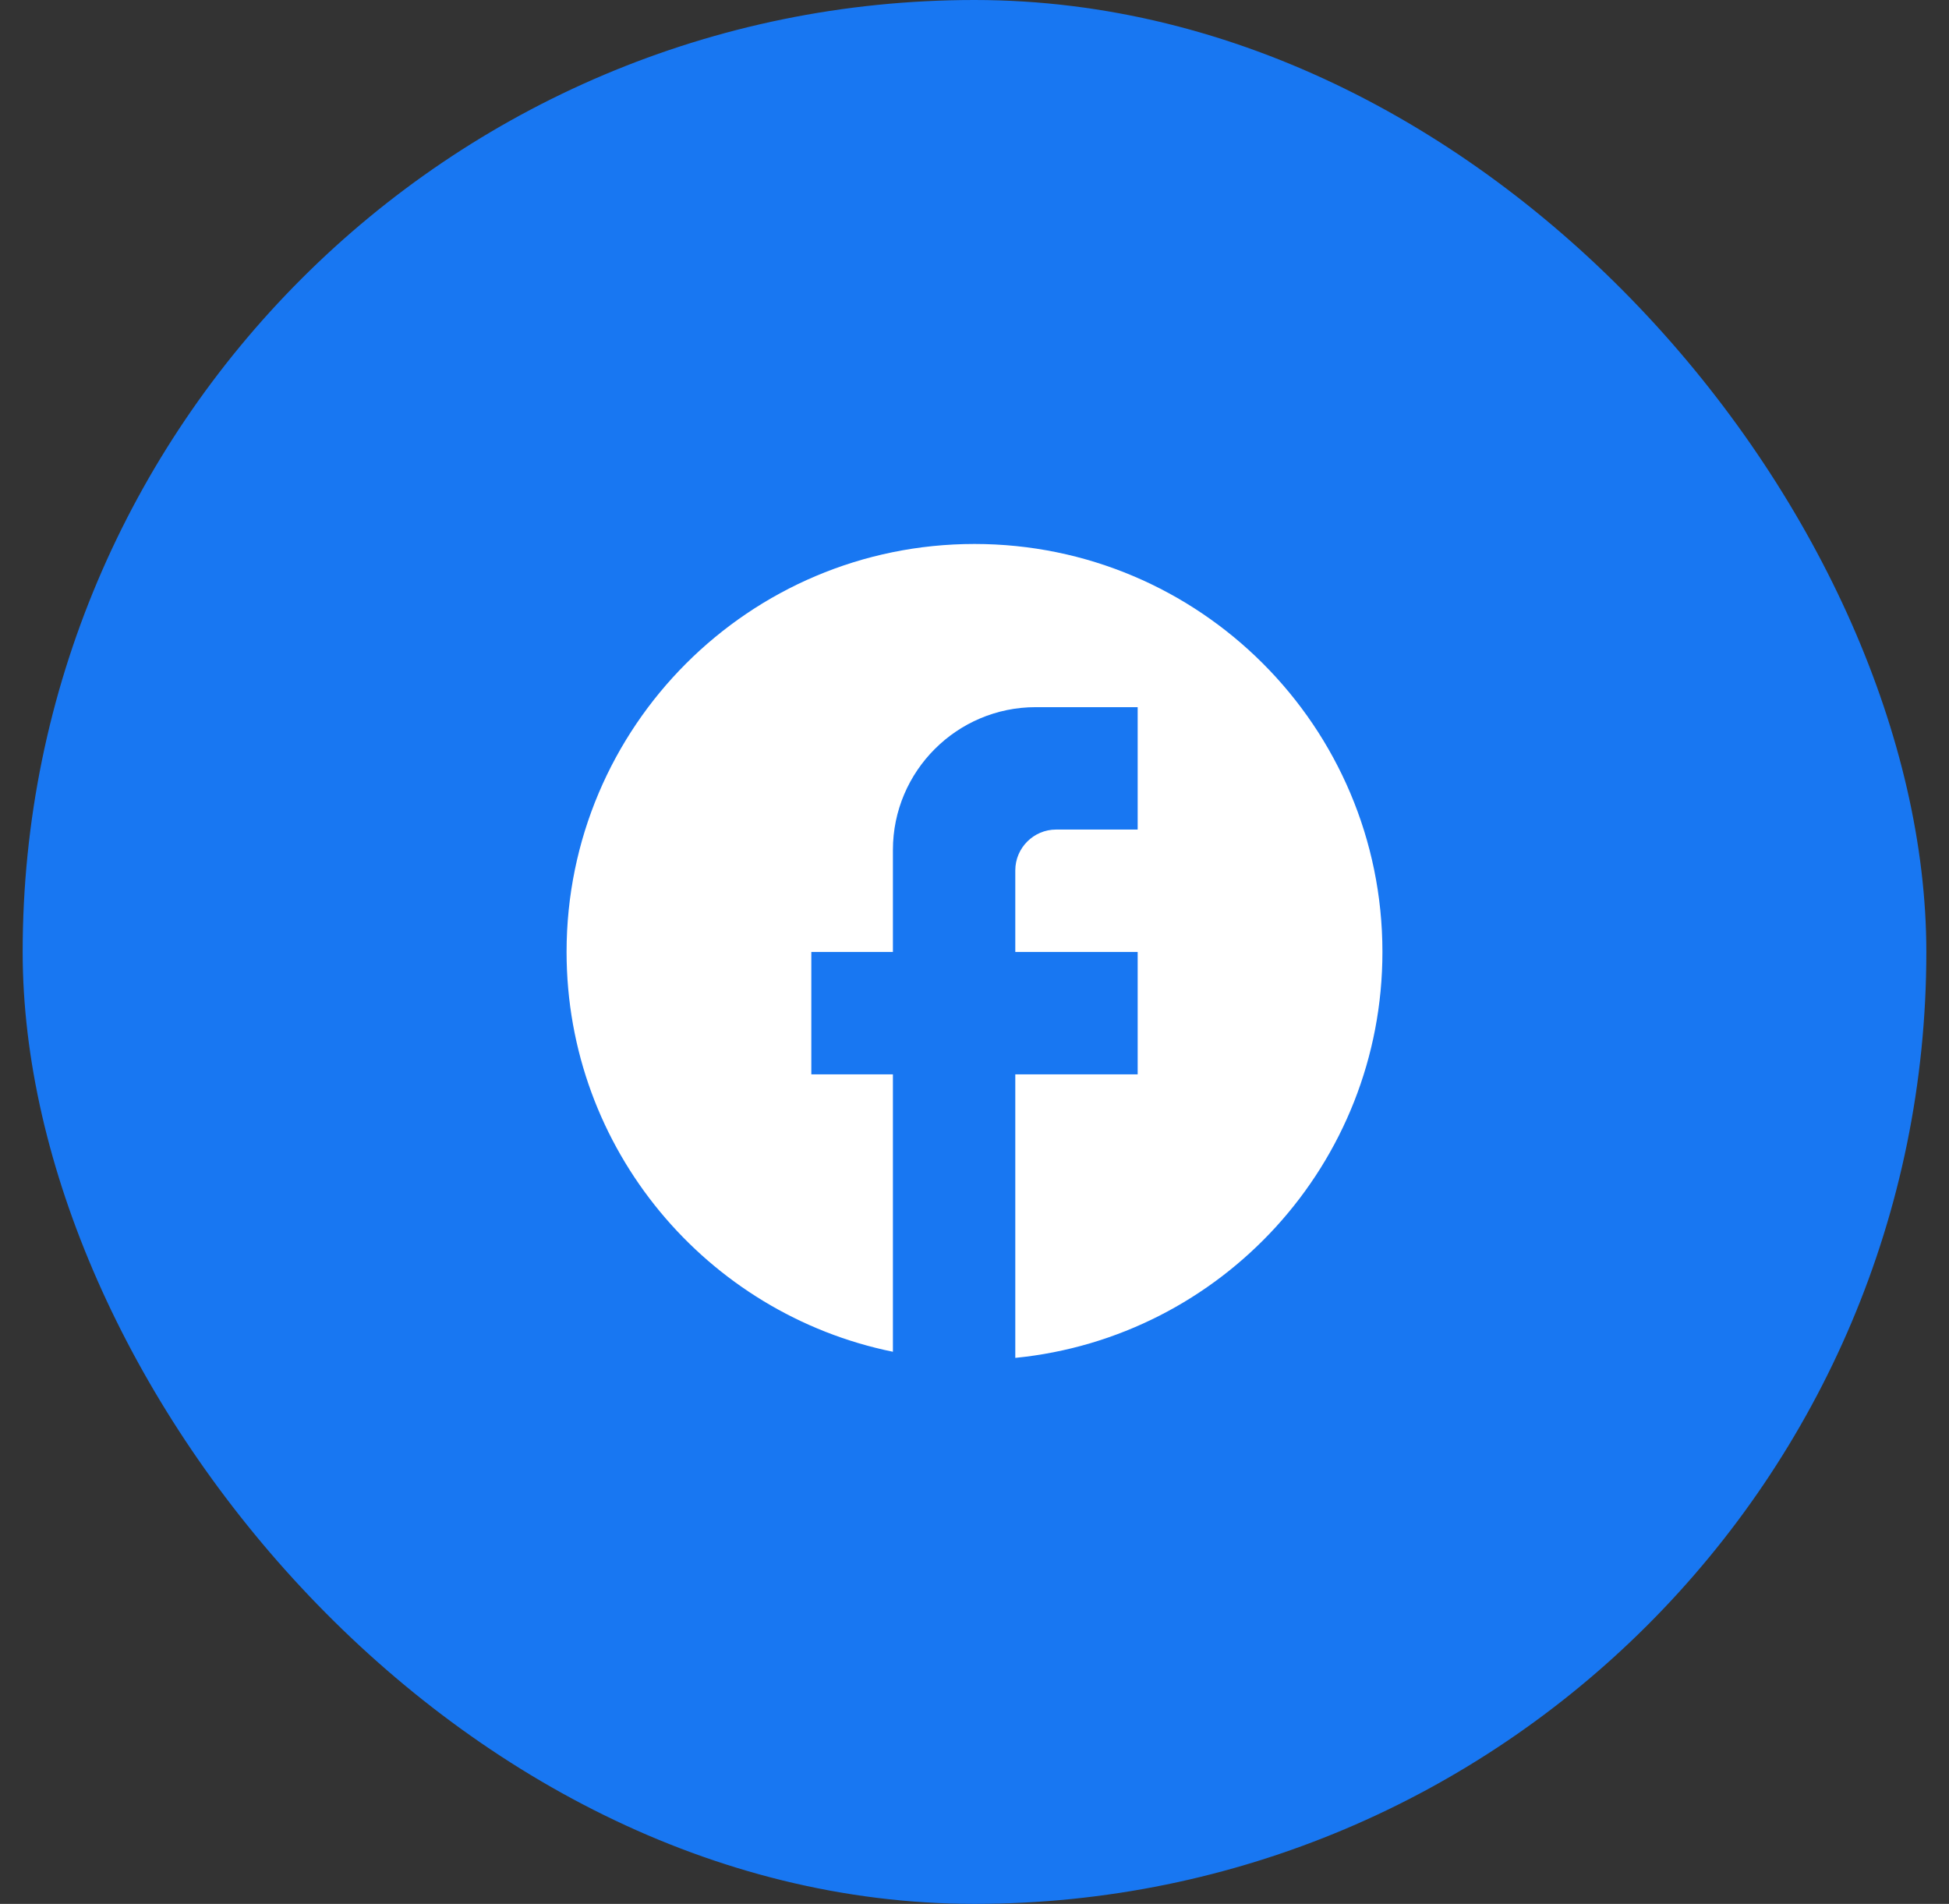 <svg width="43" height="42" viewBox="0 0 43 42" fill="none" xmlns="http://www.w3.org/2000/svg">
<rect x="0" y="0" width="43" height="42" fill="#333333" stroke="none"/>
<rect x="0.5" width="42" height="42" rx="21" fill="#1877F2"/>
<g clip-path="url(#clip0_5029_4019)">
<path d="M30.5 21C30.5 16.032 26.468 12 21.5 12C16.532 12 12.5 16.032 12.5 21C12.5 25.356 15.596 28.983 19.7 29.82V23.7H17.9V21H19.7V18.75C19.7 17.013 21.113 15.6 22.85 15.6H25.1V18.3H23.3C22.805 18.3 22.4 18.705 22.4 19.2V21H25.1V23.7H22.4V29.955C26.945 29.505 30.5 25.671 30.5 21Z" fill="white"/>
</g>
<defs>
<clipPath id="clip0_5029_4019">
<rect width="18" height="18" fill="white" transform="translate(12.5 12)"/>
</clipPath>
</defs>
</svg>
